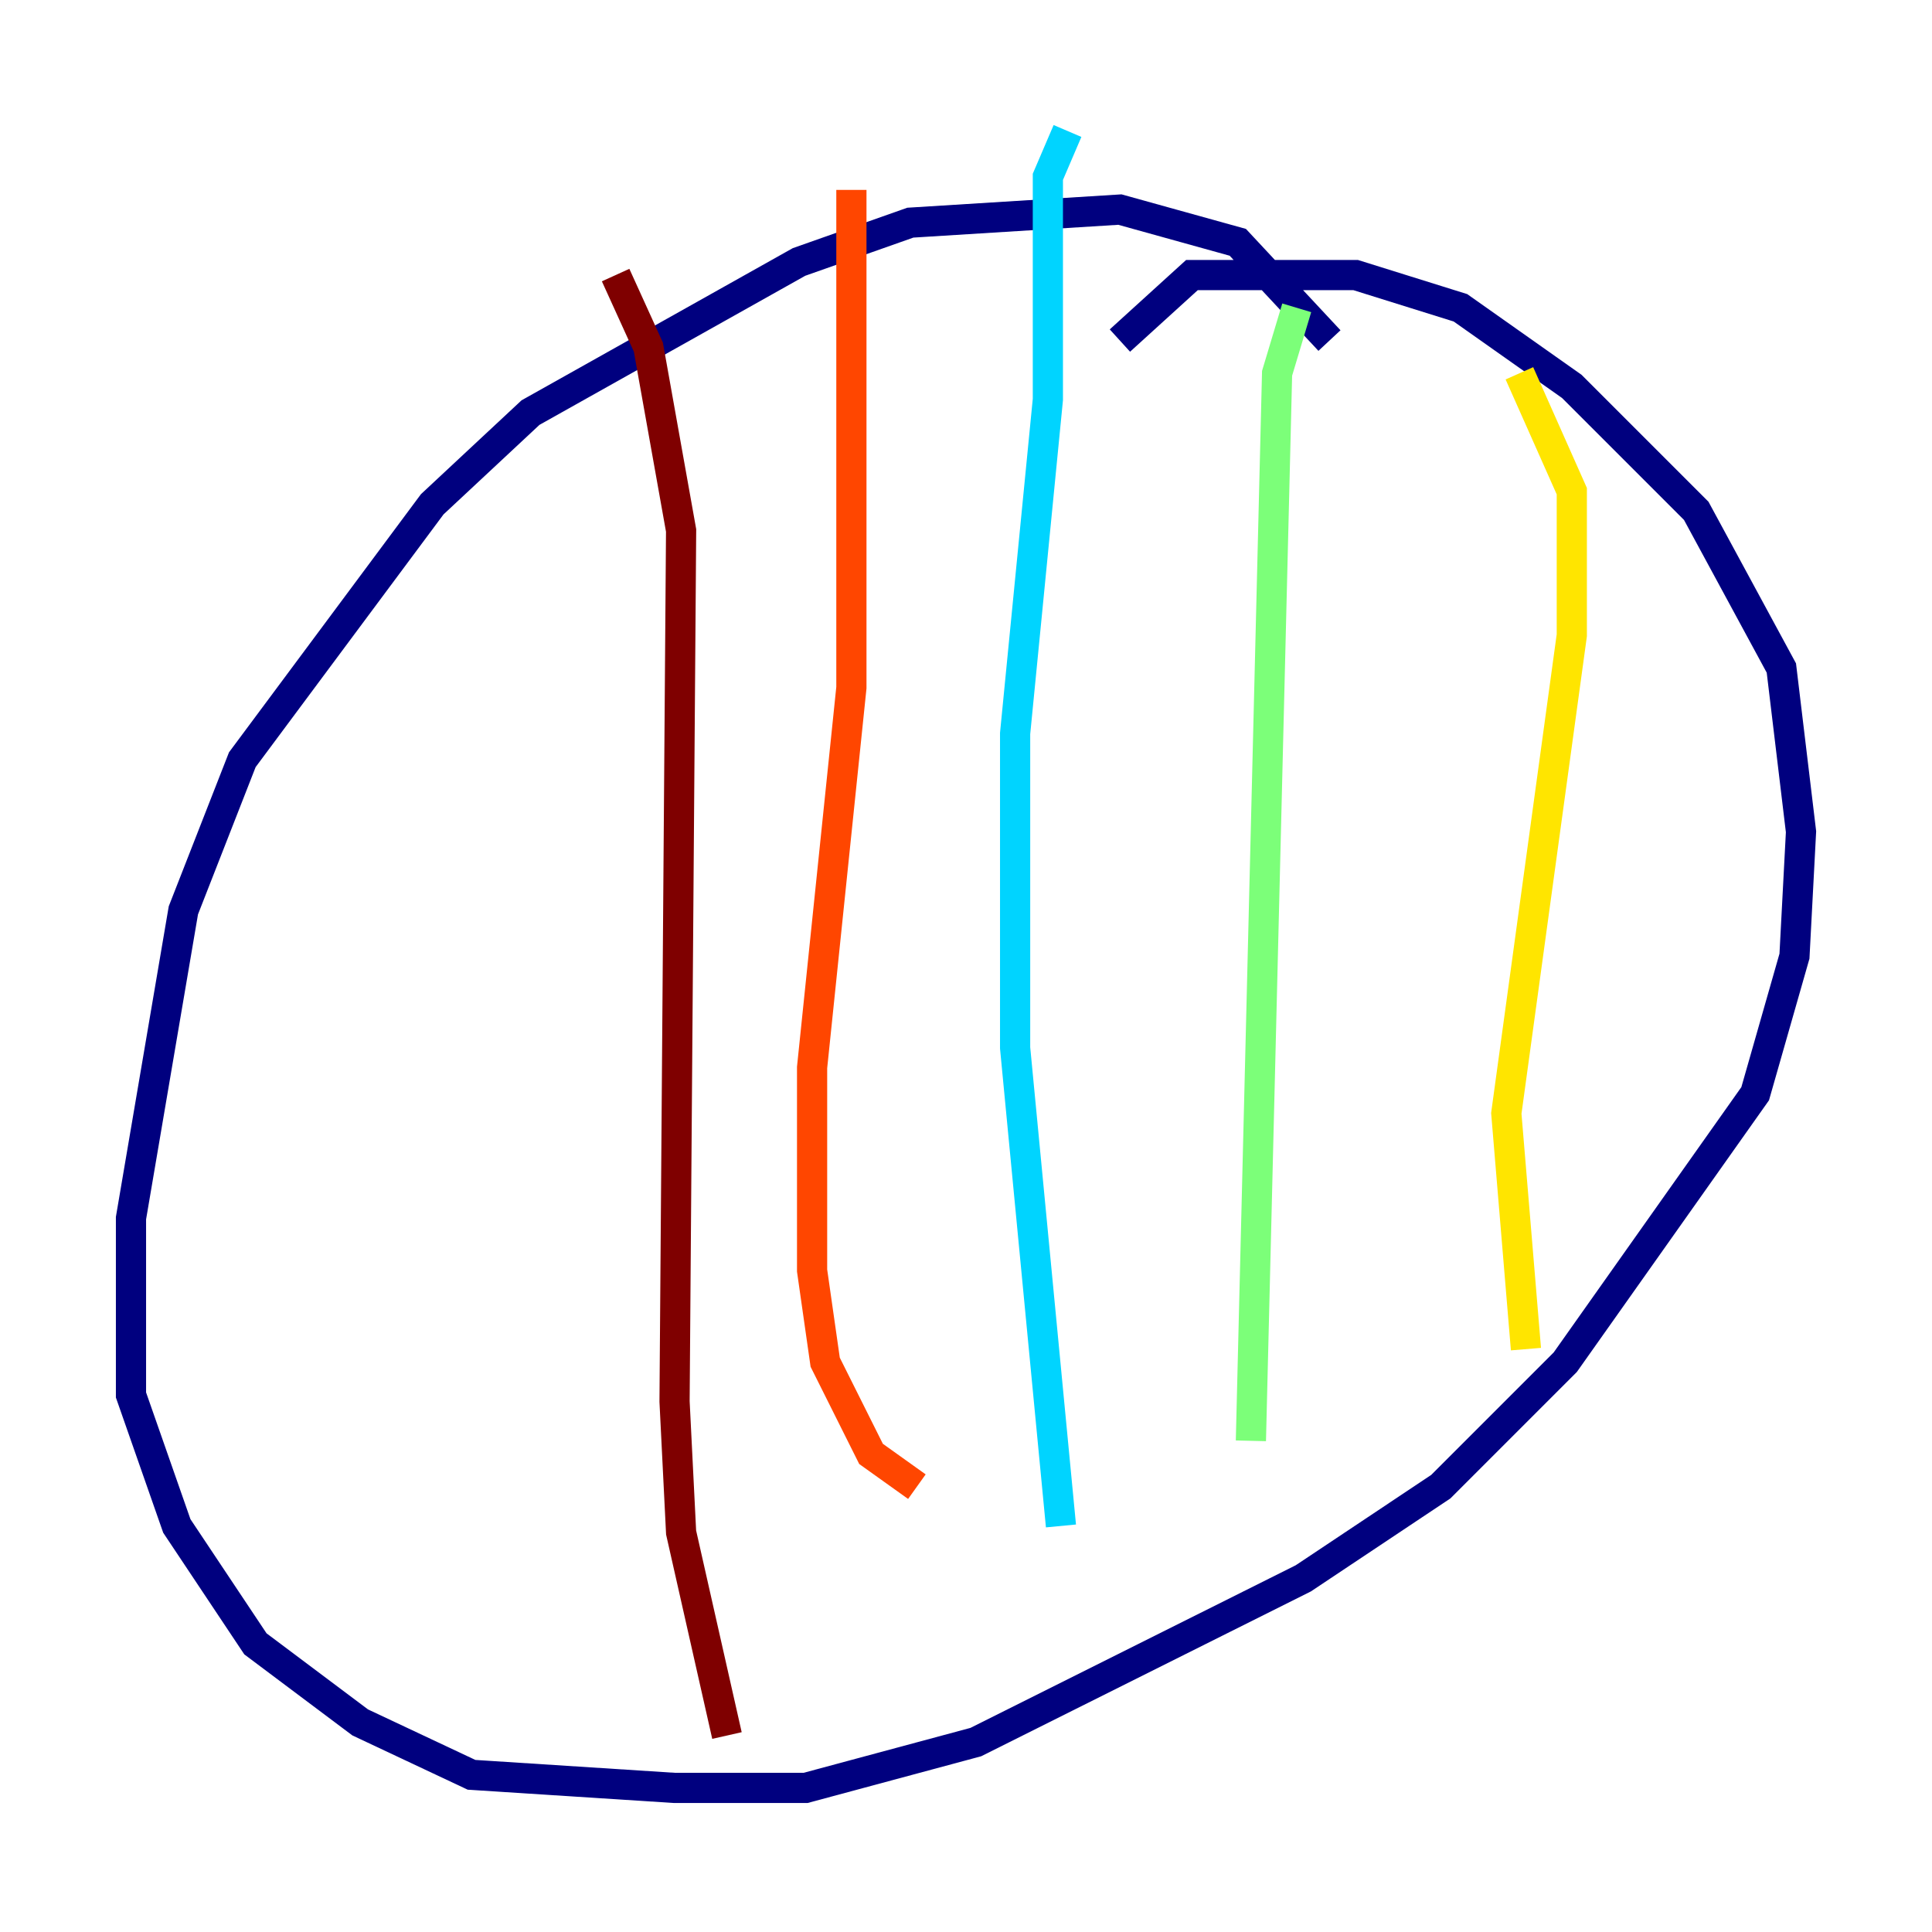 <?xml version="1.0" encoding="utf-8" ?>
<svg baseProfile="tiny" height="128" version="1.2" viewBox="0,0,128,128" width="128" xmlns="http://www.w3.org/2000/svg" xmlns:ev="http://www.w3.org/2001/xml-events" xmlns:xlink="http://www.w3.org/1999/xlink"><defs /><polyline fill="none" points="88.081,22.563 82.007,16.054 74.197,13.885 60.312,14.752 52.936,17.356 35.146,27.336 28.637,33.41 16.054,50.332 12.149,60.312 8.678,80.705 8.678,92.42 11.715,101.098 16.922,108.909 23.864,114.115 31.241,117.586 44.691,118.454 53.37,118.454 64.651,115.417 86.346,104.57 95.458,98.495 103.702,90.251 116.285,72.461 118.888,63.349 119.322,55.105 118.02,44.258 112.38,33.844 104.136,25.6 96.759,20.393 89.817,18.224 78.969,18.224 74.197,22.563" stroke="#00007f" stroke-width="2" /><polyline fill="none" points="74.63,22.563 74.63,22.563" stroke="#0028ff" stroke-width="2" /><polyline fill="none" points="70.725,8.678 69.424,11.715 69.424,26.468 67.254,48.597 67.254,69.424 70.291,101.098" stroke="#00d4ff" stroke-width="2" /><polyline fill="none" points="85.912,20.393 84.61,24.732 82.875,95.458" stroke="#7cff79" stroke-width="2" /><polyline fill="none" points="100.664,24.732 104.136,32.542 104.136,42.088 99.797,73.763 101.098,89.383" stroke="#ffe500" stroke-width="2" /><polyline fill="none" points="56.407,12.583 56.407,45.559 53.803,70.725 53.803,84.176 54.671,90.251 57.709,96.325 60.746,98.495" stroke="#ff4600" stroke-width="2" /><polyline fill="none" points="40.786,18.224 42.956,22.997 45.125,35.146 44.691,92.854 45.125,101.532 48.163,114.983" stroke="#7f0000" stroke-width="2" /></svg>